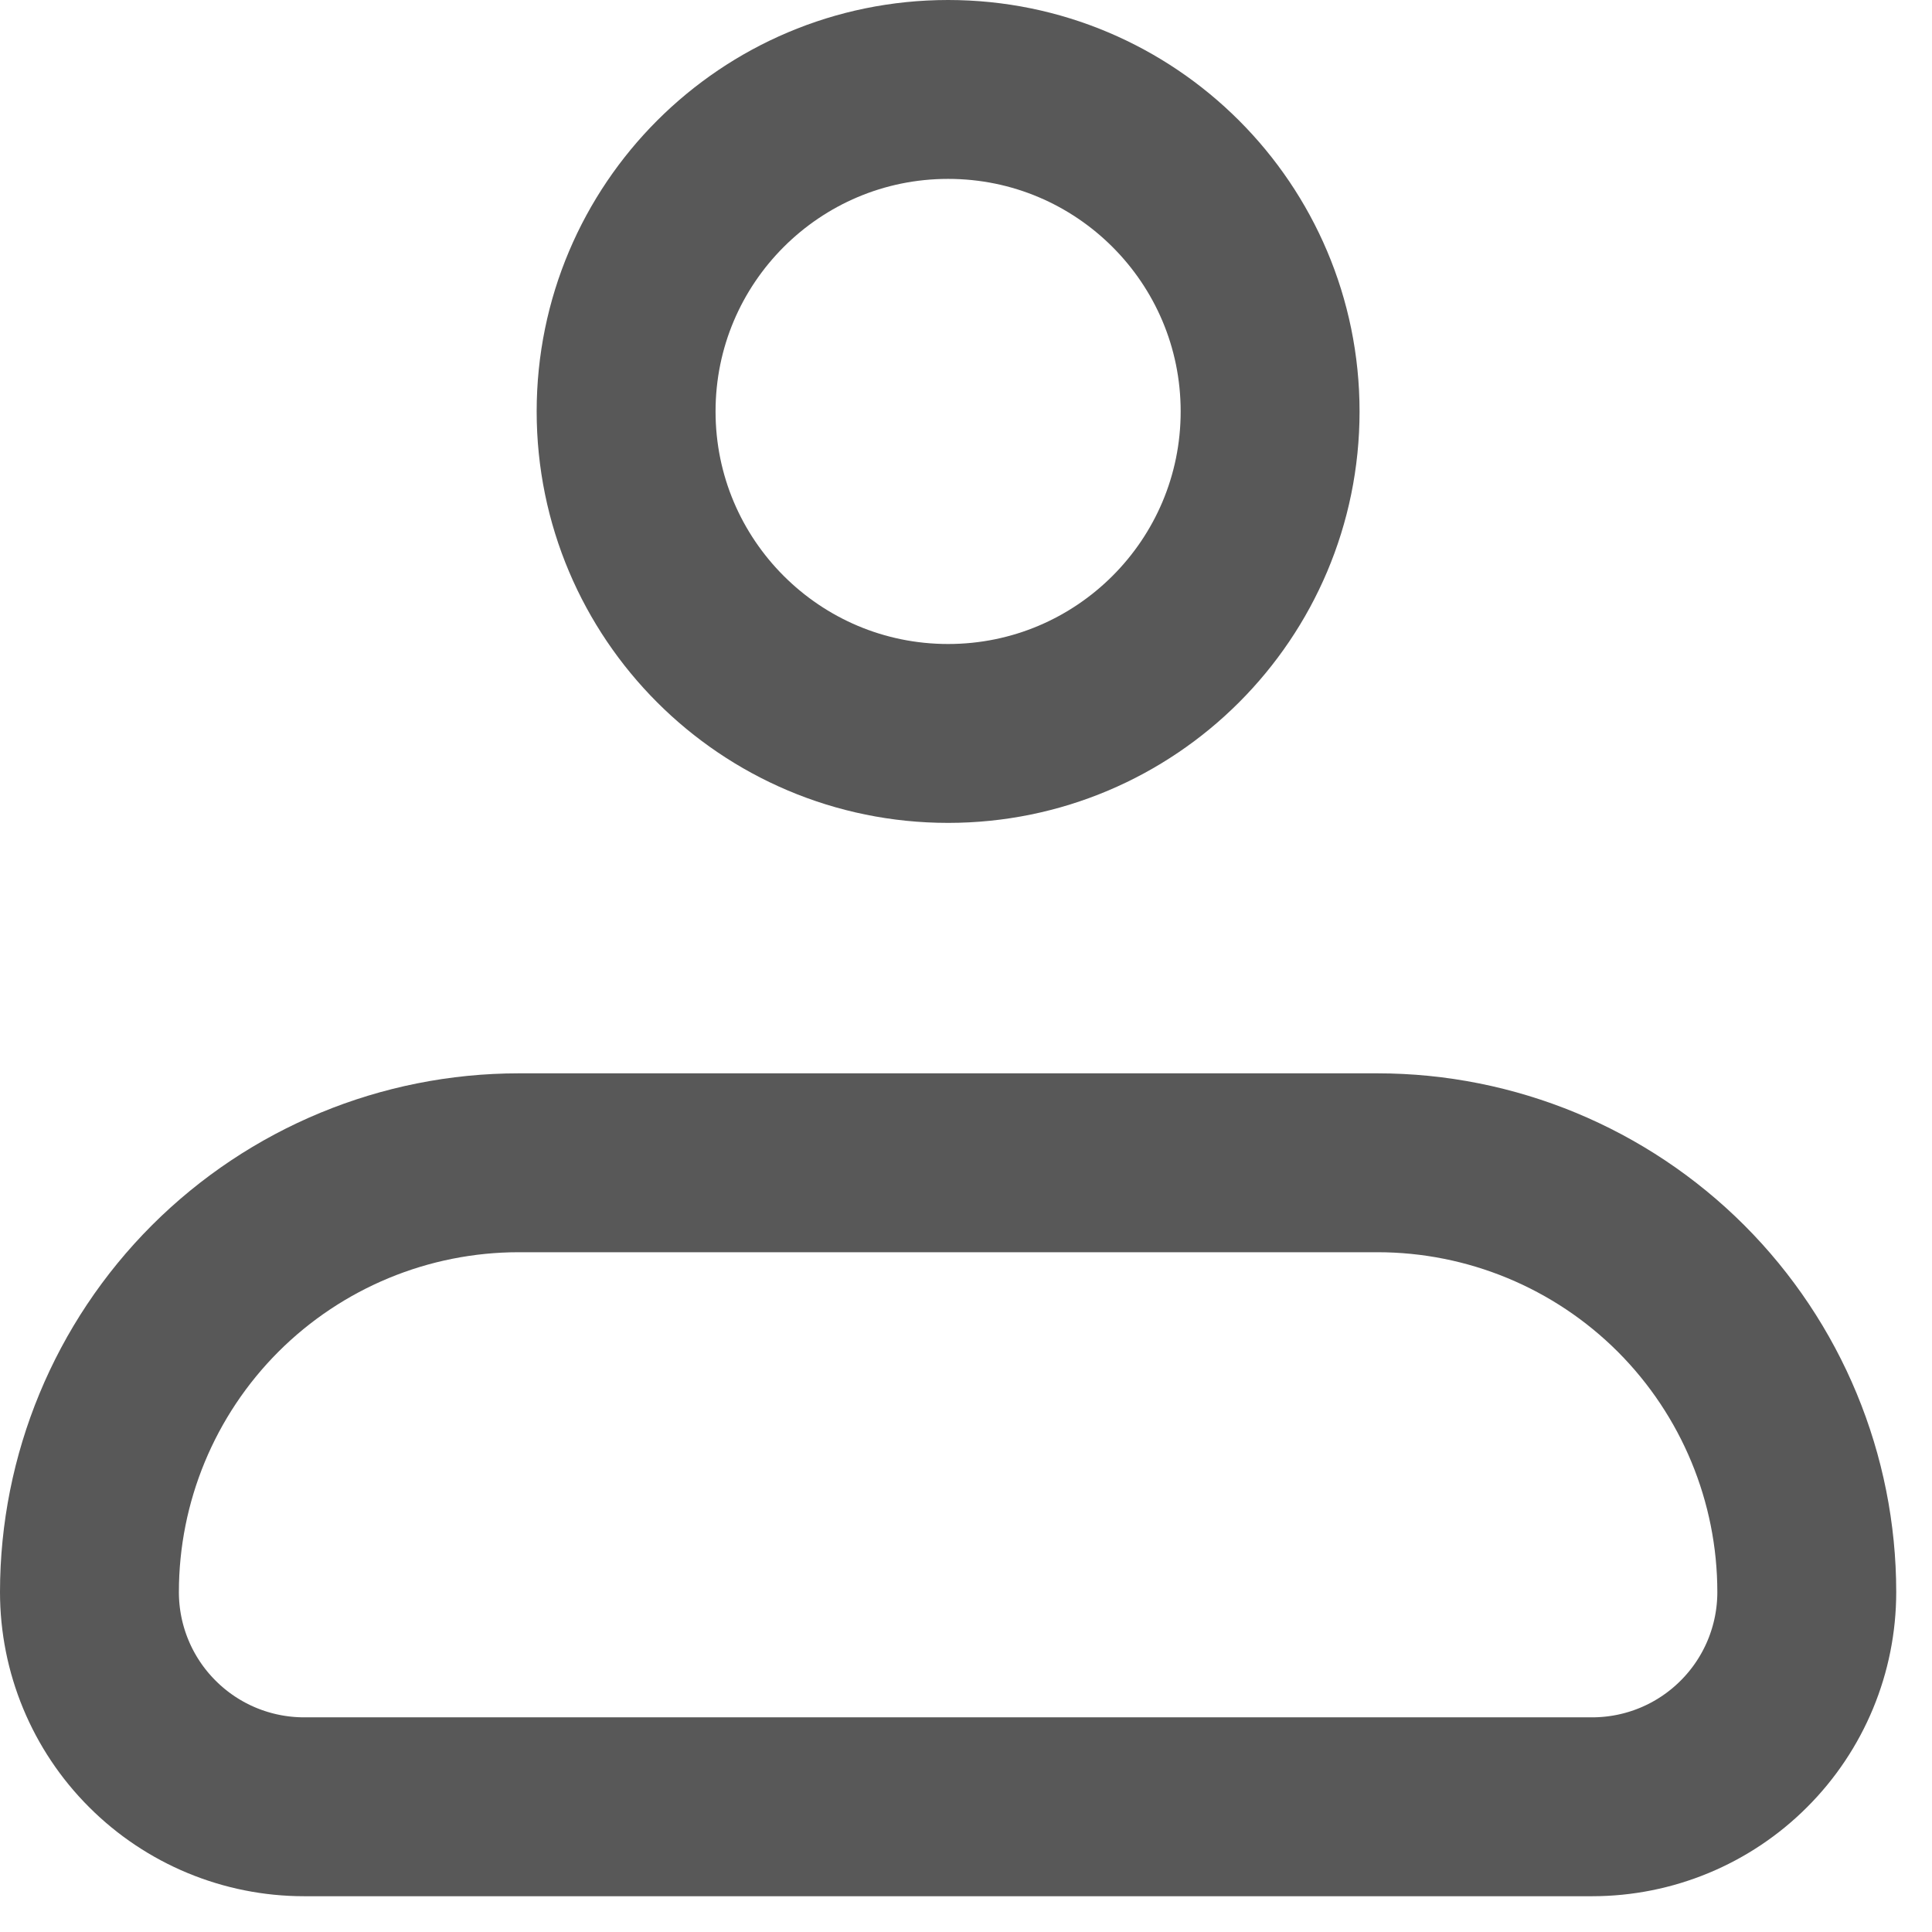 <svg width="27" height="27" viewBox="0 0 27 27" fill="none" xmlns="http://www.w3.org/2000/svg">
<path d="M1.25 22.25C1.25 20.659 1.882 19.133 3.007 18.007C4.133 16.882 5.659 16.25 7.25 16.25H19.25C20.841 16.25 22.367 16.882 23.493 18.007C24.618 19.133 25.25 20.659 25.25 22.25C25.25 23.046 24.934 23.809 24.371 24.371C23.809 24.934 23.046 25.25 22.25 25.25H4.25C3.454 25.25 2.691 24.934 2.129 24.371C1.566 23.809 1.25 23.046 1.25 22.25Z" stroke="#585858" stroke-width="2.5" stroke-linejoin="round"/>
<path d="M13.25 10.25C15.735 10.25 17.75 8.235 17.75 5.75C17.75 3.265 15.735 1.25 13.25 1.25C10.765 1.25 8.75 3.265 8.75 5.75C8.75 8.235 10.765 10.25 13.25 10.25Z" stroke="#585858" stroke-width="2.5"/>
</svg>
